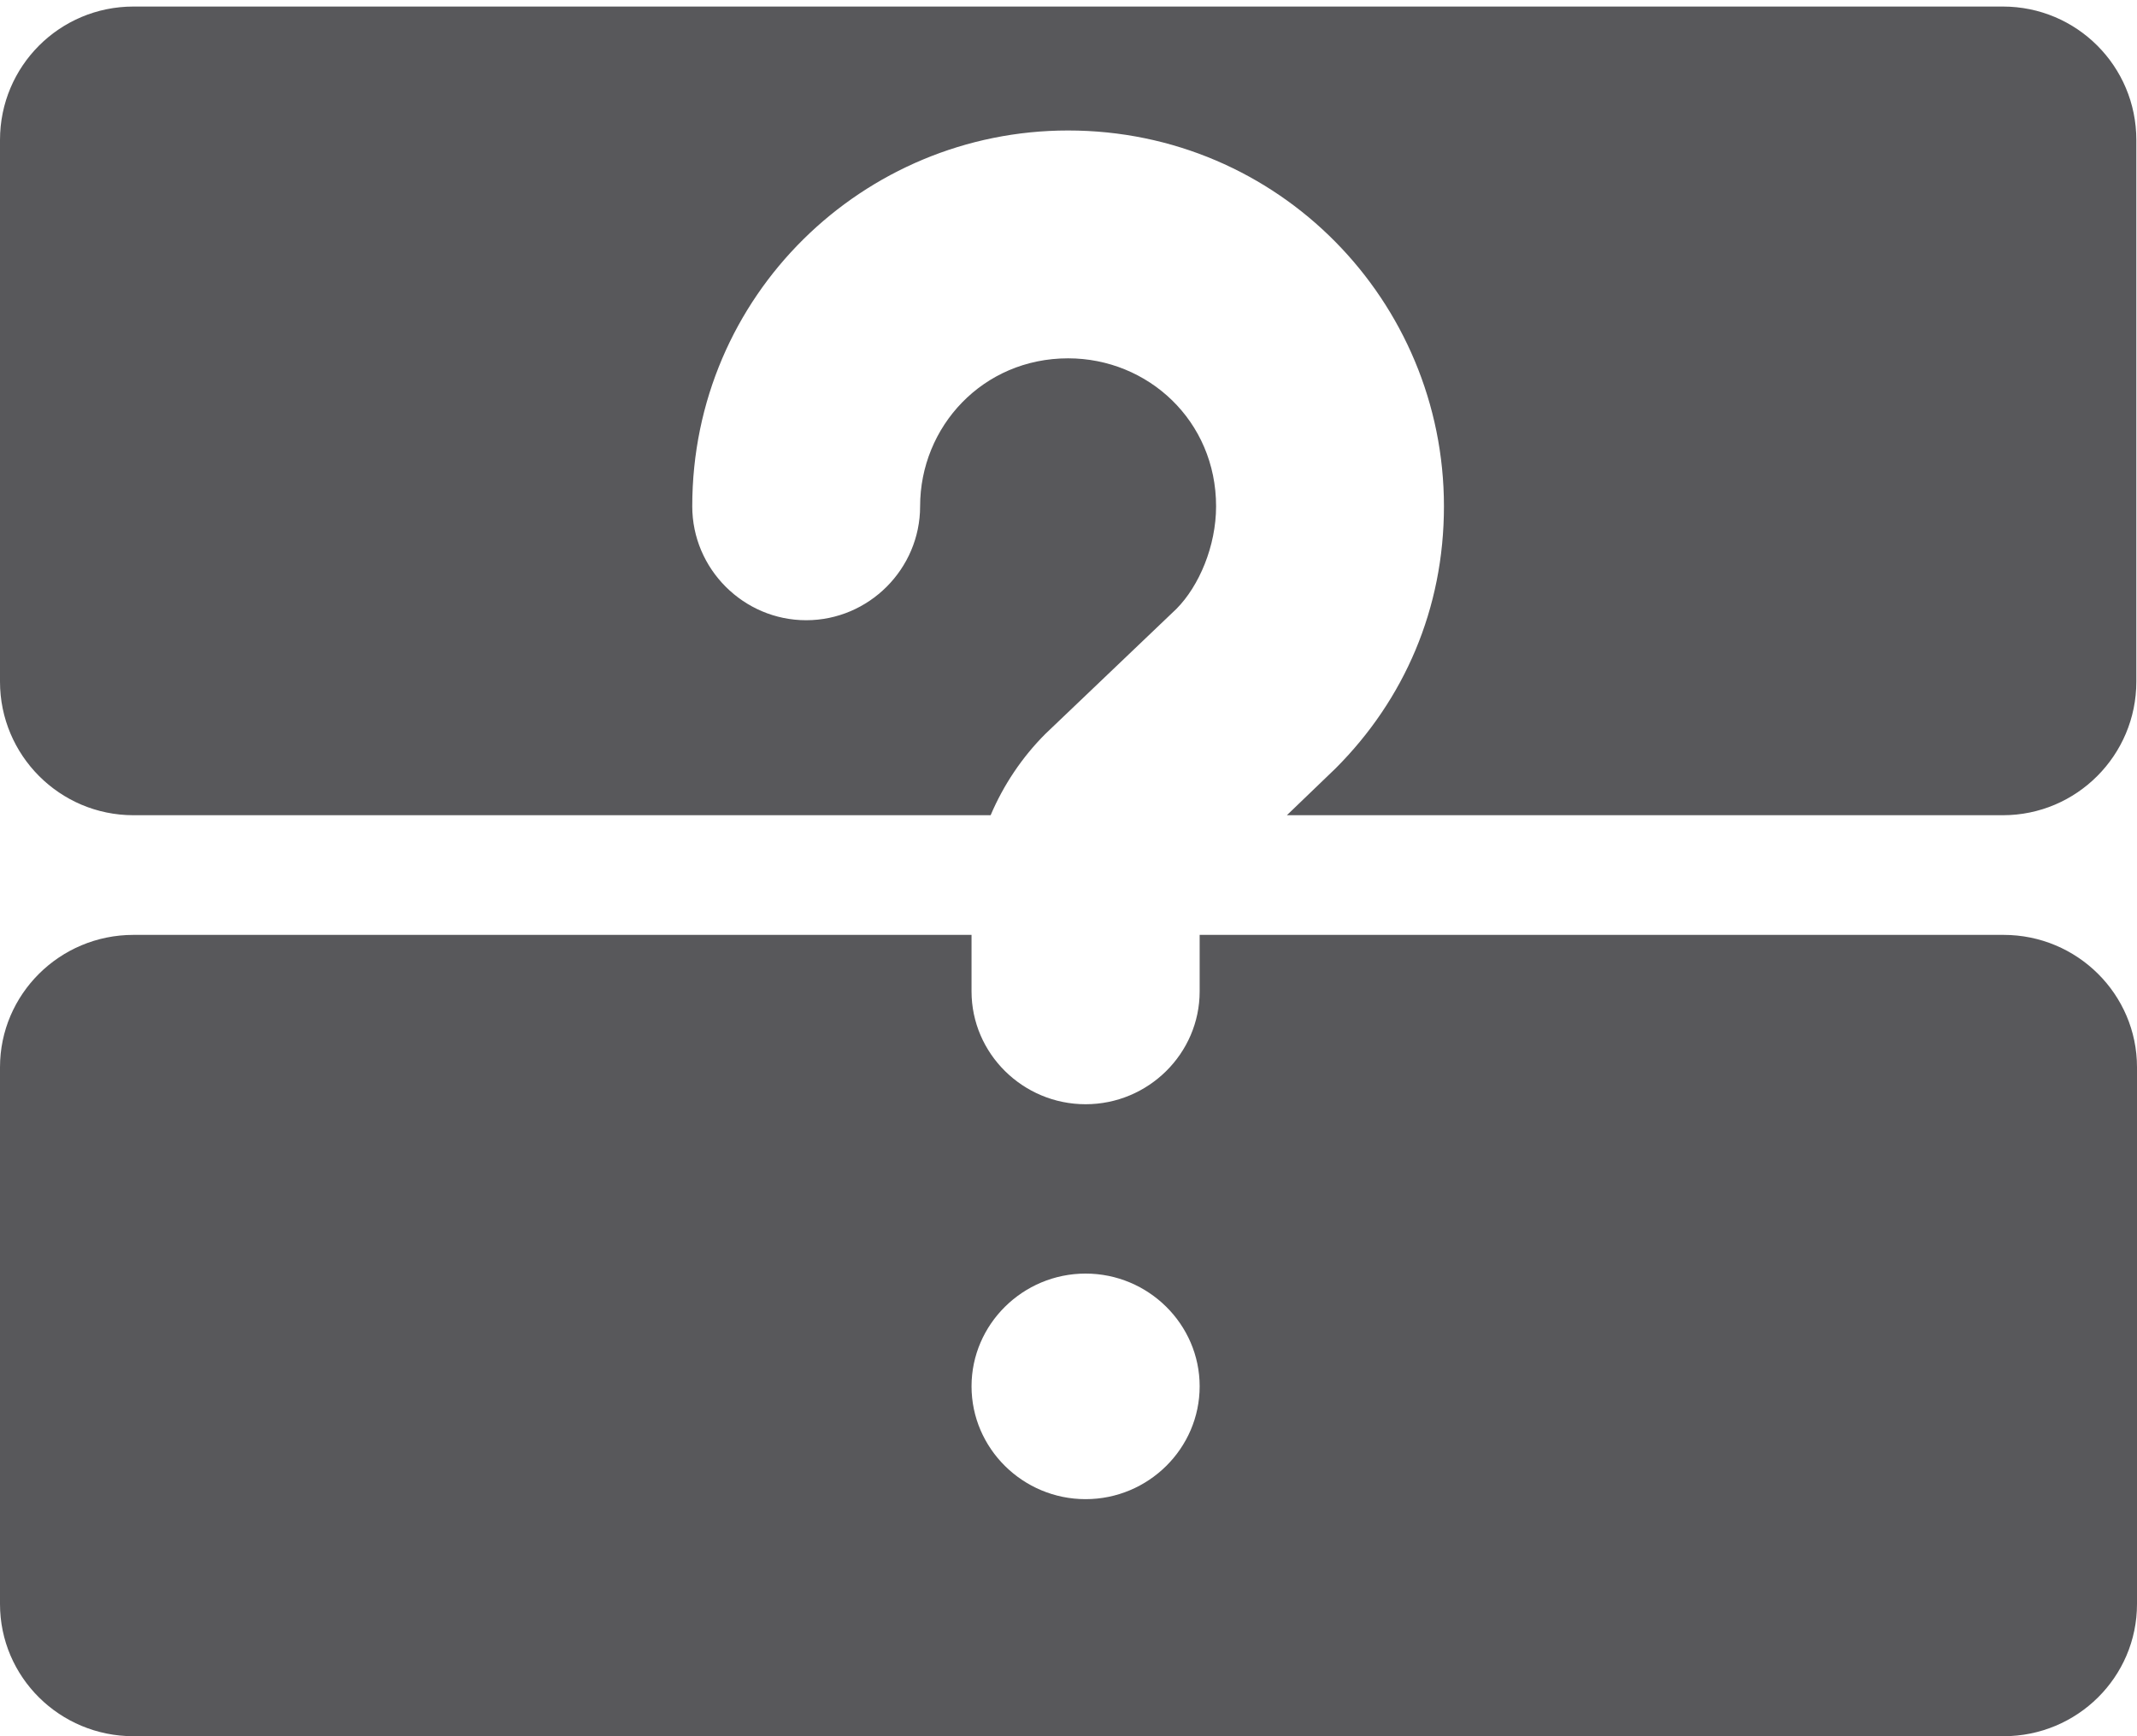 <svg xmlns="http://www.w3.org/2000/svg" width="16" height="13" viewBox="0 0 16 13">
  <path fill="#58585B" fill-rule="evenodd" d="M7.274,7 L7.274,7.423 C7.274,7.888 7.658,8.268 8.128,8.268 C8.598,8.268 8.982,7.888 8.982,7.423 L8.982,7.423 L8.982,7 L15.001,7 C15.553,7 16,7.445 16,7.991 L16,7.991 L16,12.01 C16,12.557 15.553,13 15.001,13 L15.001,13 L0.999,13 C0.447,13 0,12.557 0,12.01 L0,12.01 L0,7.991 C0,7.445 0.447,7 0.999,7 L0.999,7 L7.274,7 Z M8.128,9.536 C7.658,9.536 7.274,9.916 7.274,10.38 C7.274,10.845 7.658,11.225 8.128,11.225 C8.598,11.225 8.982,10.845 8.982,10.38 C8.982,9.916 8.598,9.536 8.128,9.536 Z M14.996,0.049 C15.548,0.049 15.995,0.495 15.995,1.048 L15.995,1.048 L15.995,5.104 C15.995,5.655 15.548,6.104 14.996,6.104 L14.996,6.104 L9.635,6.104 L10.001,5.752 C10.513,5.239 10.811,4.559 10.811,3.791 C10.811,2.256 9.575,0.977 7.997,0.977 C6.463,0.977 5.183,2.212 5.183,3.791 C5.183,4.26 5.567,4.644 6.036,4.644 C6.505,4.644 6.889,4.26 6.889,3.791 C6.889,3.195 7.358,2.683 7.997,2.683 C8.595,2.683 9.105,3.151 9.105,3.791 C9.105,4.088 8.978,4.388 8.808,4.559 L8.808,4.559 L7.827,5.495 C7.652,5.67 7.513,5.878 7.417,6.104 L7.417,6.104 L0.999,6.104 C0.447,6.104 0,5.655 0,5.104 L0,5.104 L0,1.048 C0,0.495 0.447,0.049 0.999,0.049 L0.999,0.049 Z"/>
</svg>
